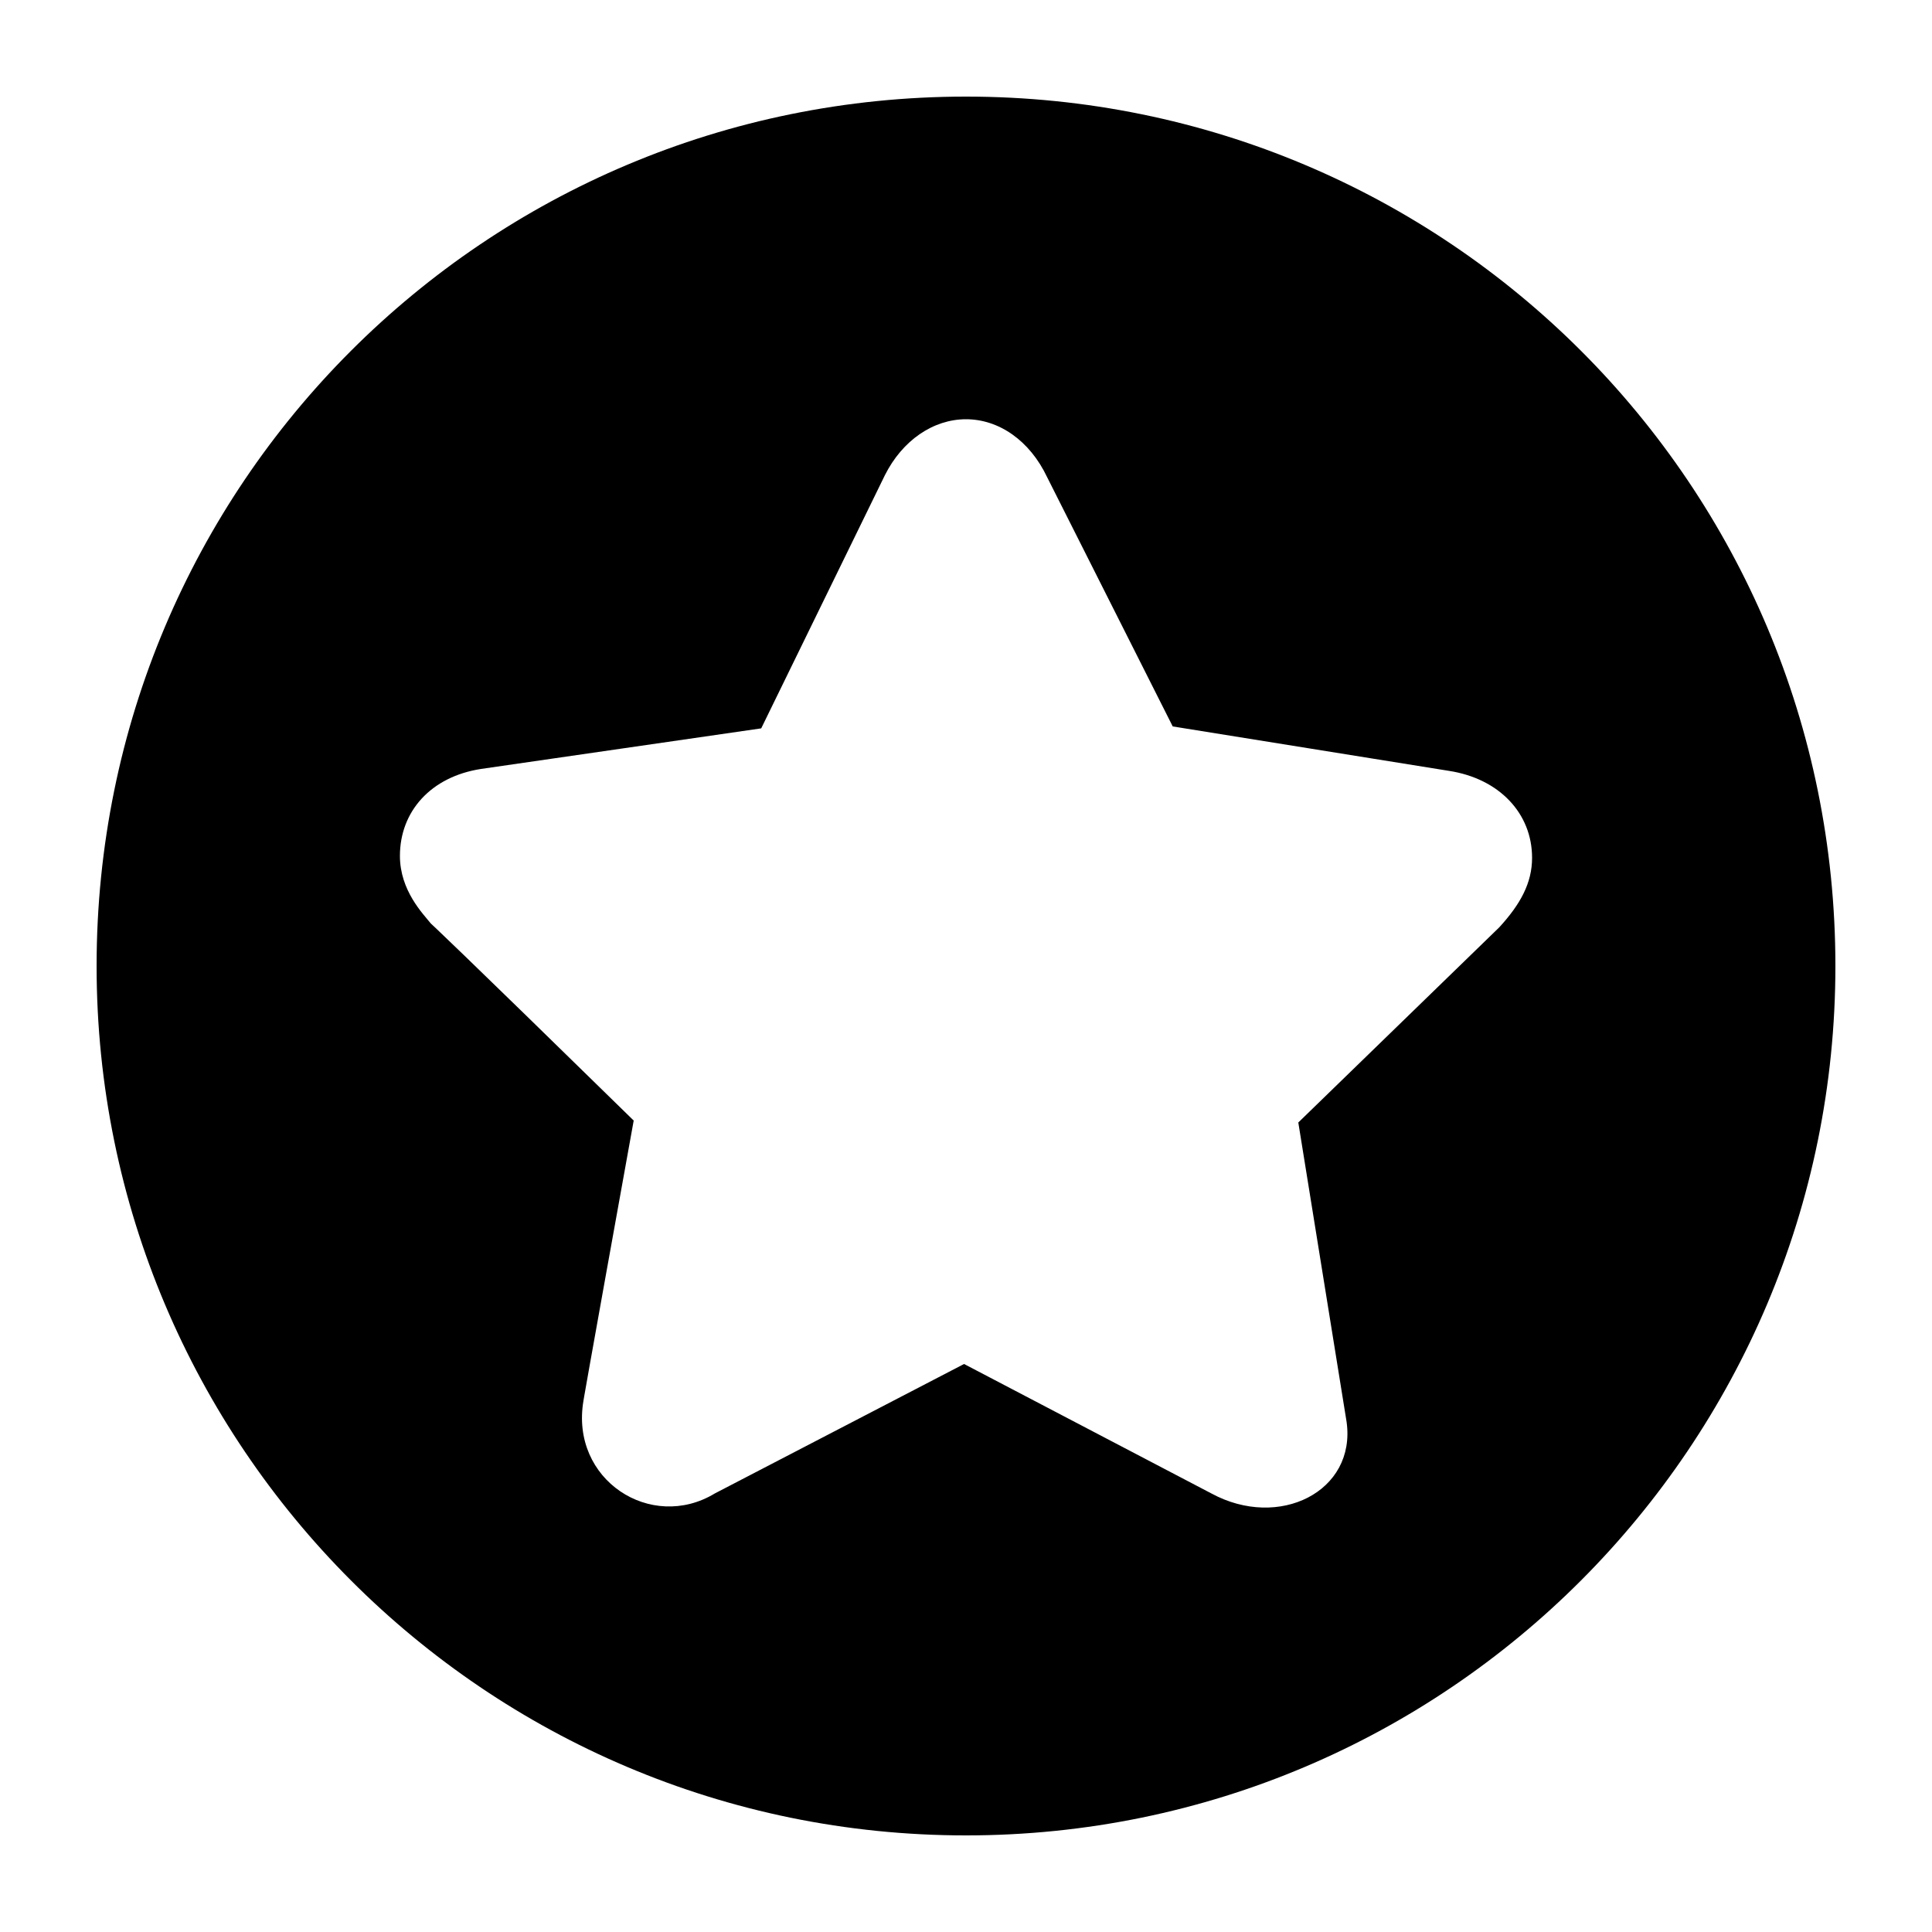 <svg xmlns="http://www.w3.org/2000/svg" xmlns:xlink="http://www.w3.org/1999/xlink" version="1.1" x="0px" y="0px" viewBox="0 0 100 100" enable-background="new 0 0 100 100" xml:space="preserve"><path d="M50,5C25.1,5,5,25.1,5,50c0,24.8,20.1,45,45,45c24.9,0,45-20.2,45-45C95,25.1,74.9,5,50,5L50,5z M79.3,44.4  c0,1.3-0.6,2.4-1.7,3.6L67.2,58.1l2.5,15.5c0.5,3.6-3.5,5.6-7,3.7l-12.8-6.7L37,77.3c-3.3,2-7.5-0.7-6.8-4.8c0,0,0-0.1,2.6-14.5  c-9.4-9.2-10.5-10.2-10.5-10.2c-0.4-0.5-1.6-1.7-1.6-3.5c0-2.3,1.6-4.1,4.2-4.5l14.5-2.1l6.4-13.1c0.9-1.8,2.5-2.9,4.2-2.9  c1.7,0,3.3,1.1,4.2,3l6.5,12.9L75,39.9C77.6,40.3,79.3,42.1,79.3,44.4z"/></svg>